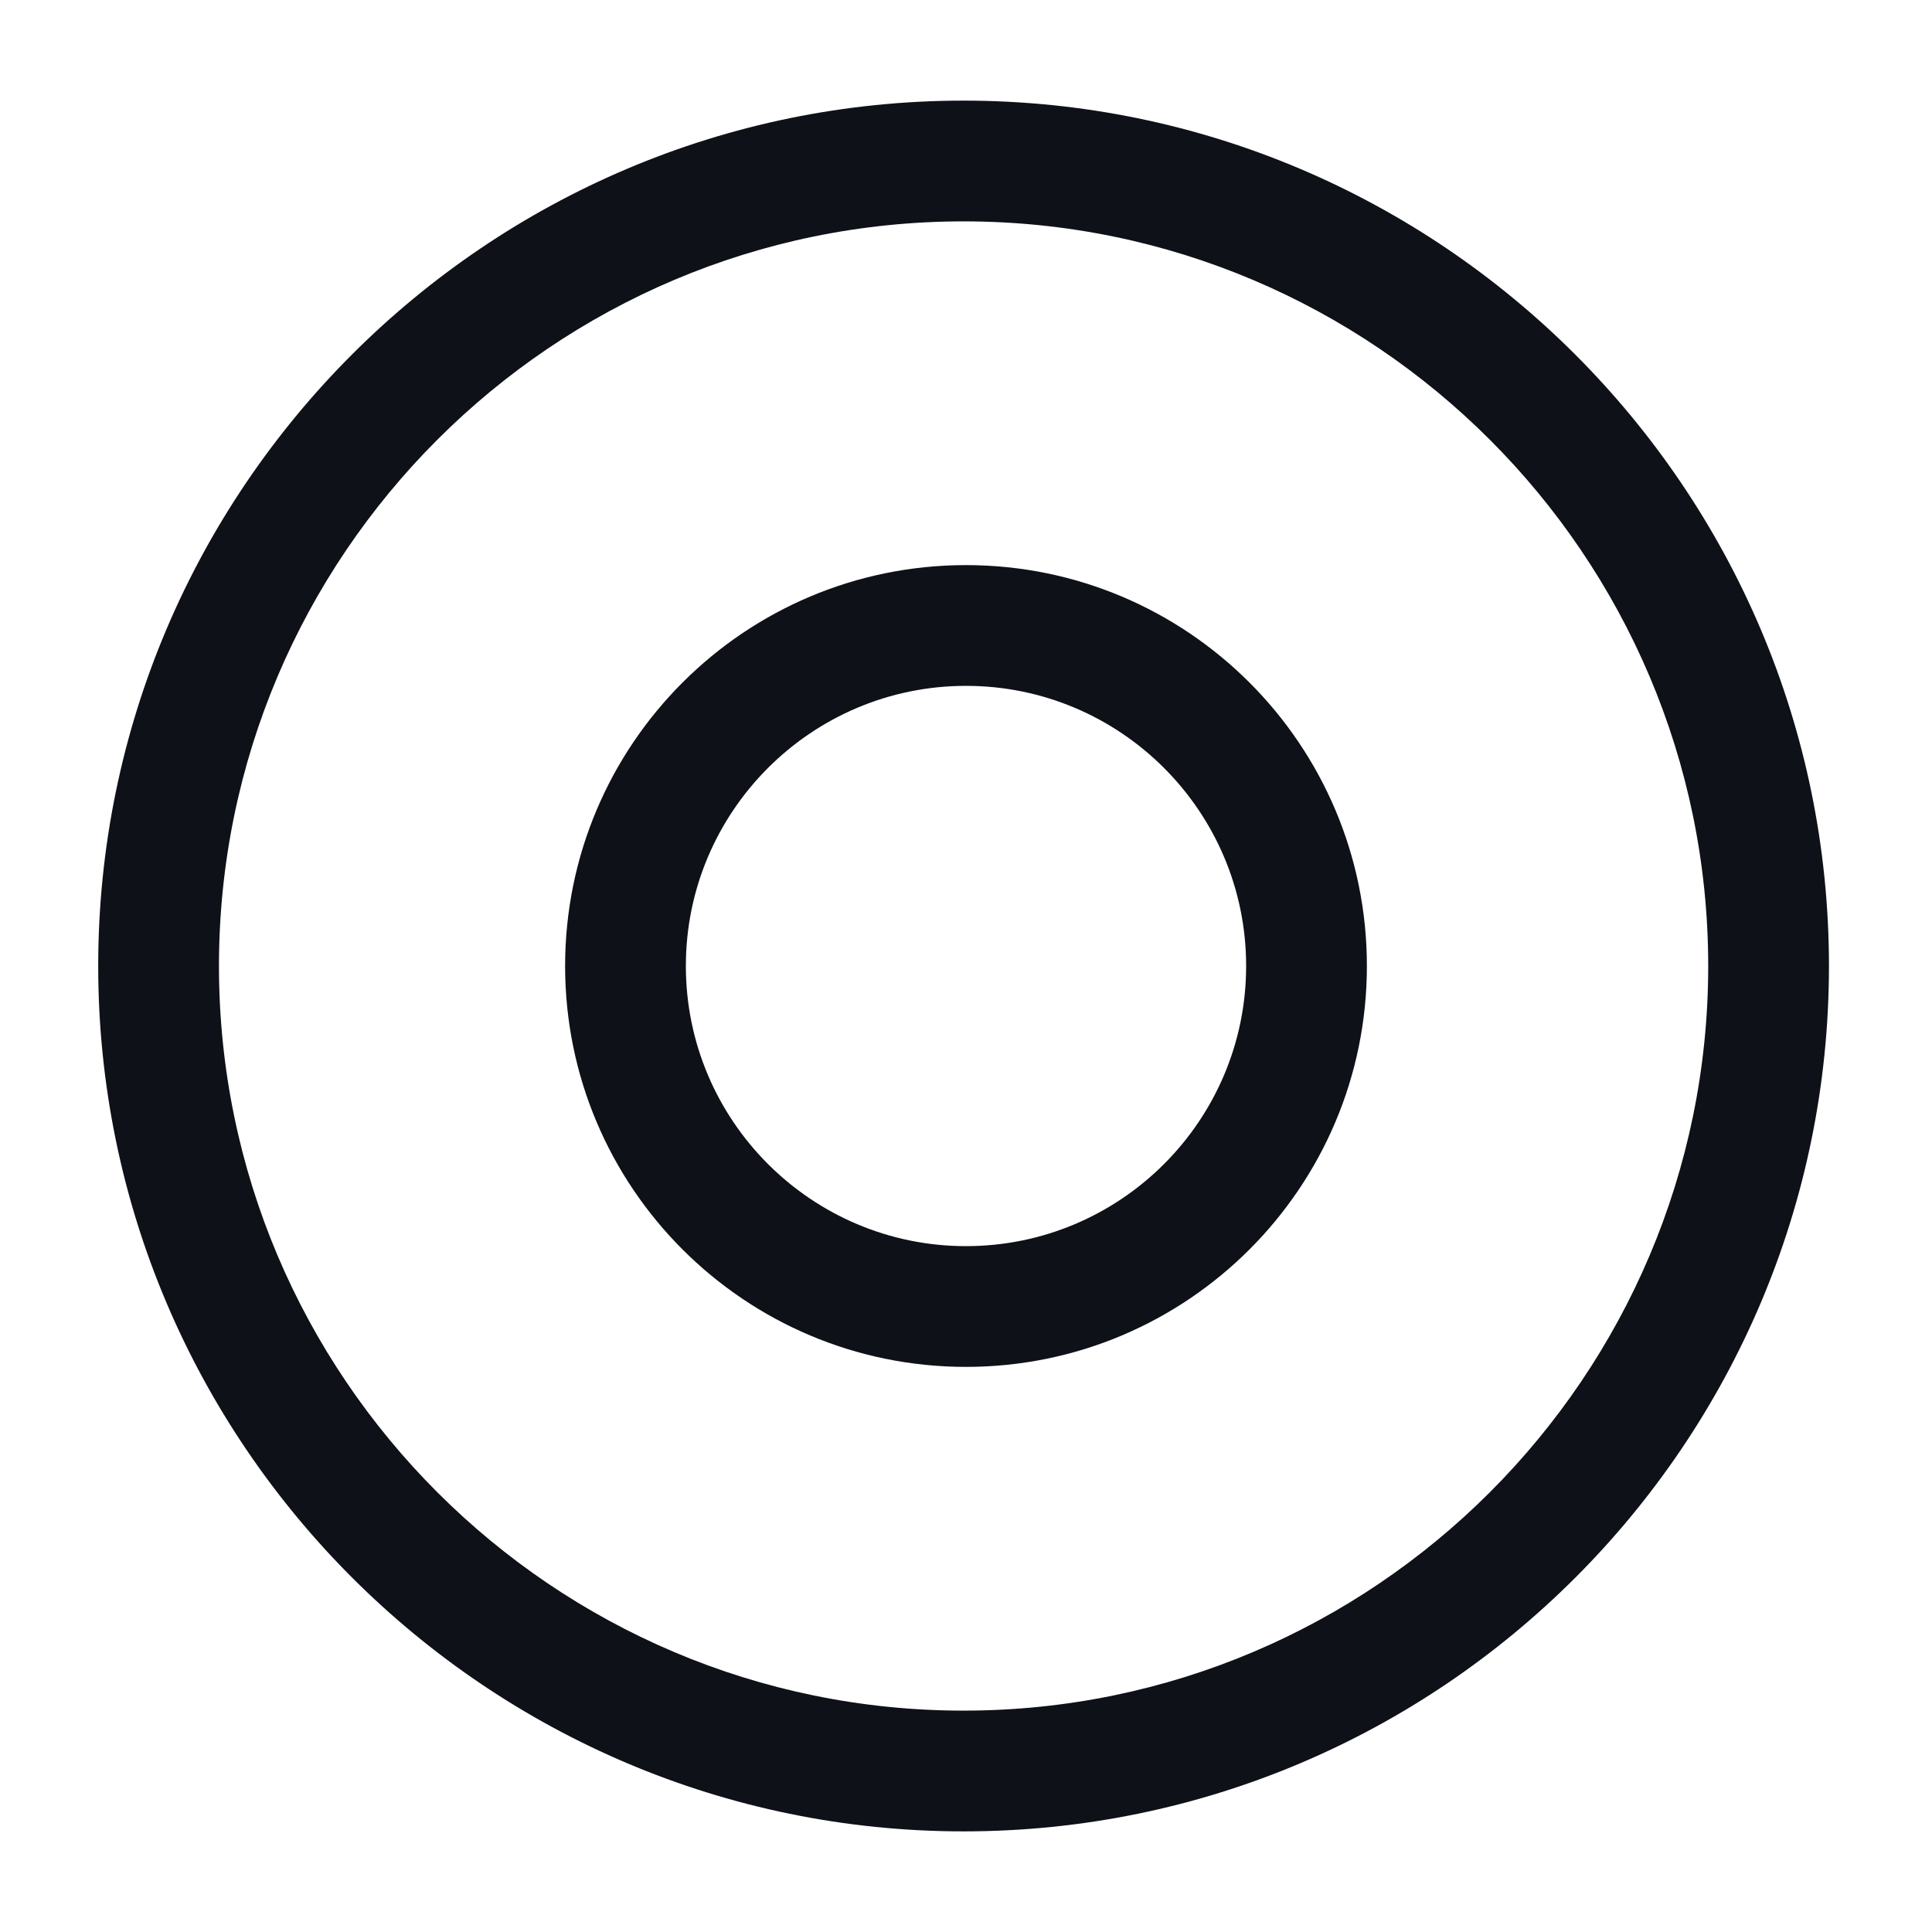 <svg width="24" height="24" viewBox="0 0 24 24" fill="none" xmlns="http://www.w3.org/2000/svg">
<path d="M11.97 22.75C6.05 22.75 1.22 17.93 1.22 12C1.22 6.07 6.05 1.25 11.97 1.25C17.89 1.25 22.72 6.07 22.72 12C22.72 17.93 17.9 22.75 11.97 22.75ZM11.97 2.75C6.87 2.75 2.72 6.9 2.72 12C2.72 17.1 6.87 21.25 11.97 21.25C17.07 21.25 21.22 17.1 21.22 12C21.22 6.9 17.07 2.75 11.97 2.75Z" fill="#0E1117"/>
<path d="M12 16.98C9.25 16.98 7.02 14.75 7.02 12C7.02 9.25 9.25 7.02 12 7.02C14.75 7.02 16.98 9.25 16.98 12C16.98 14.75 14.75 16.98 12 16.98ZM12 8.52C10.08 8.52 8.52 10.08 8.52 12C8.52 13.92 10.08 15.48 12 15.48C13.92 15.48 15.48 13.92 15.48 12C15.48 10.08 13.92 8.52 12 8.52Z" fill="#0E1117"/>
</svg>
